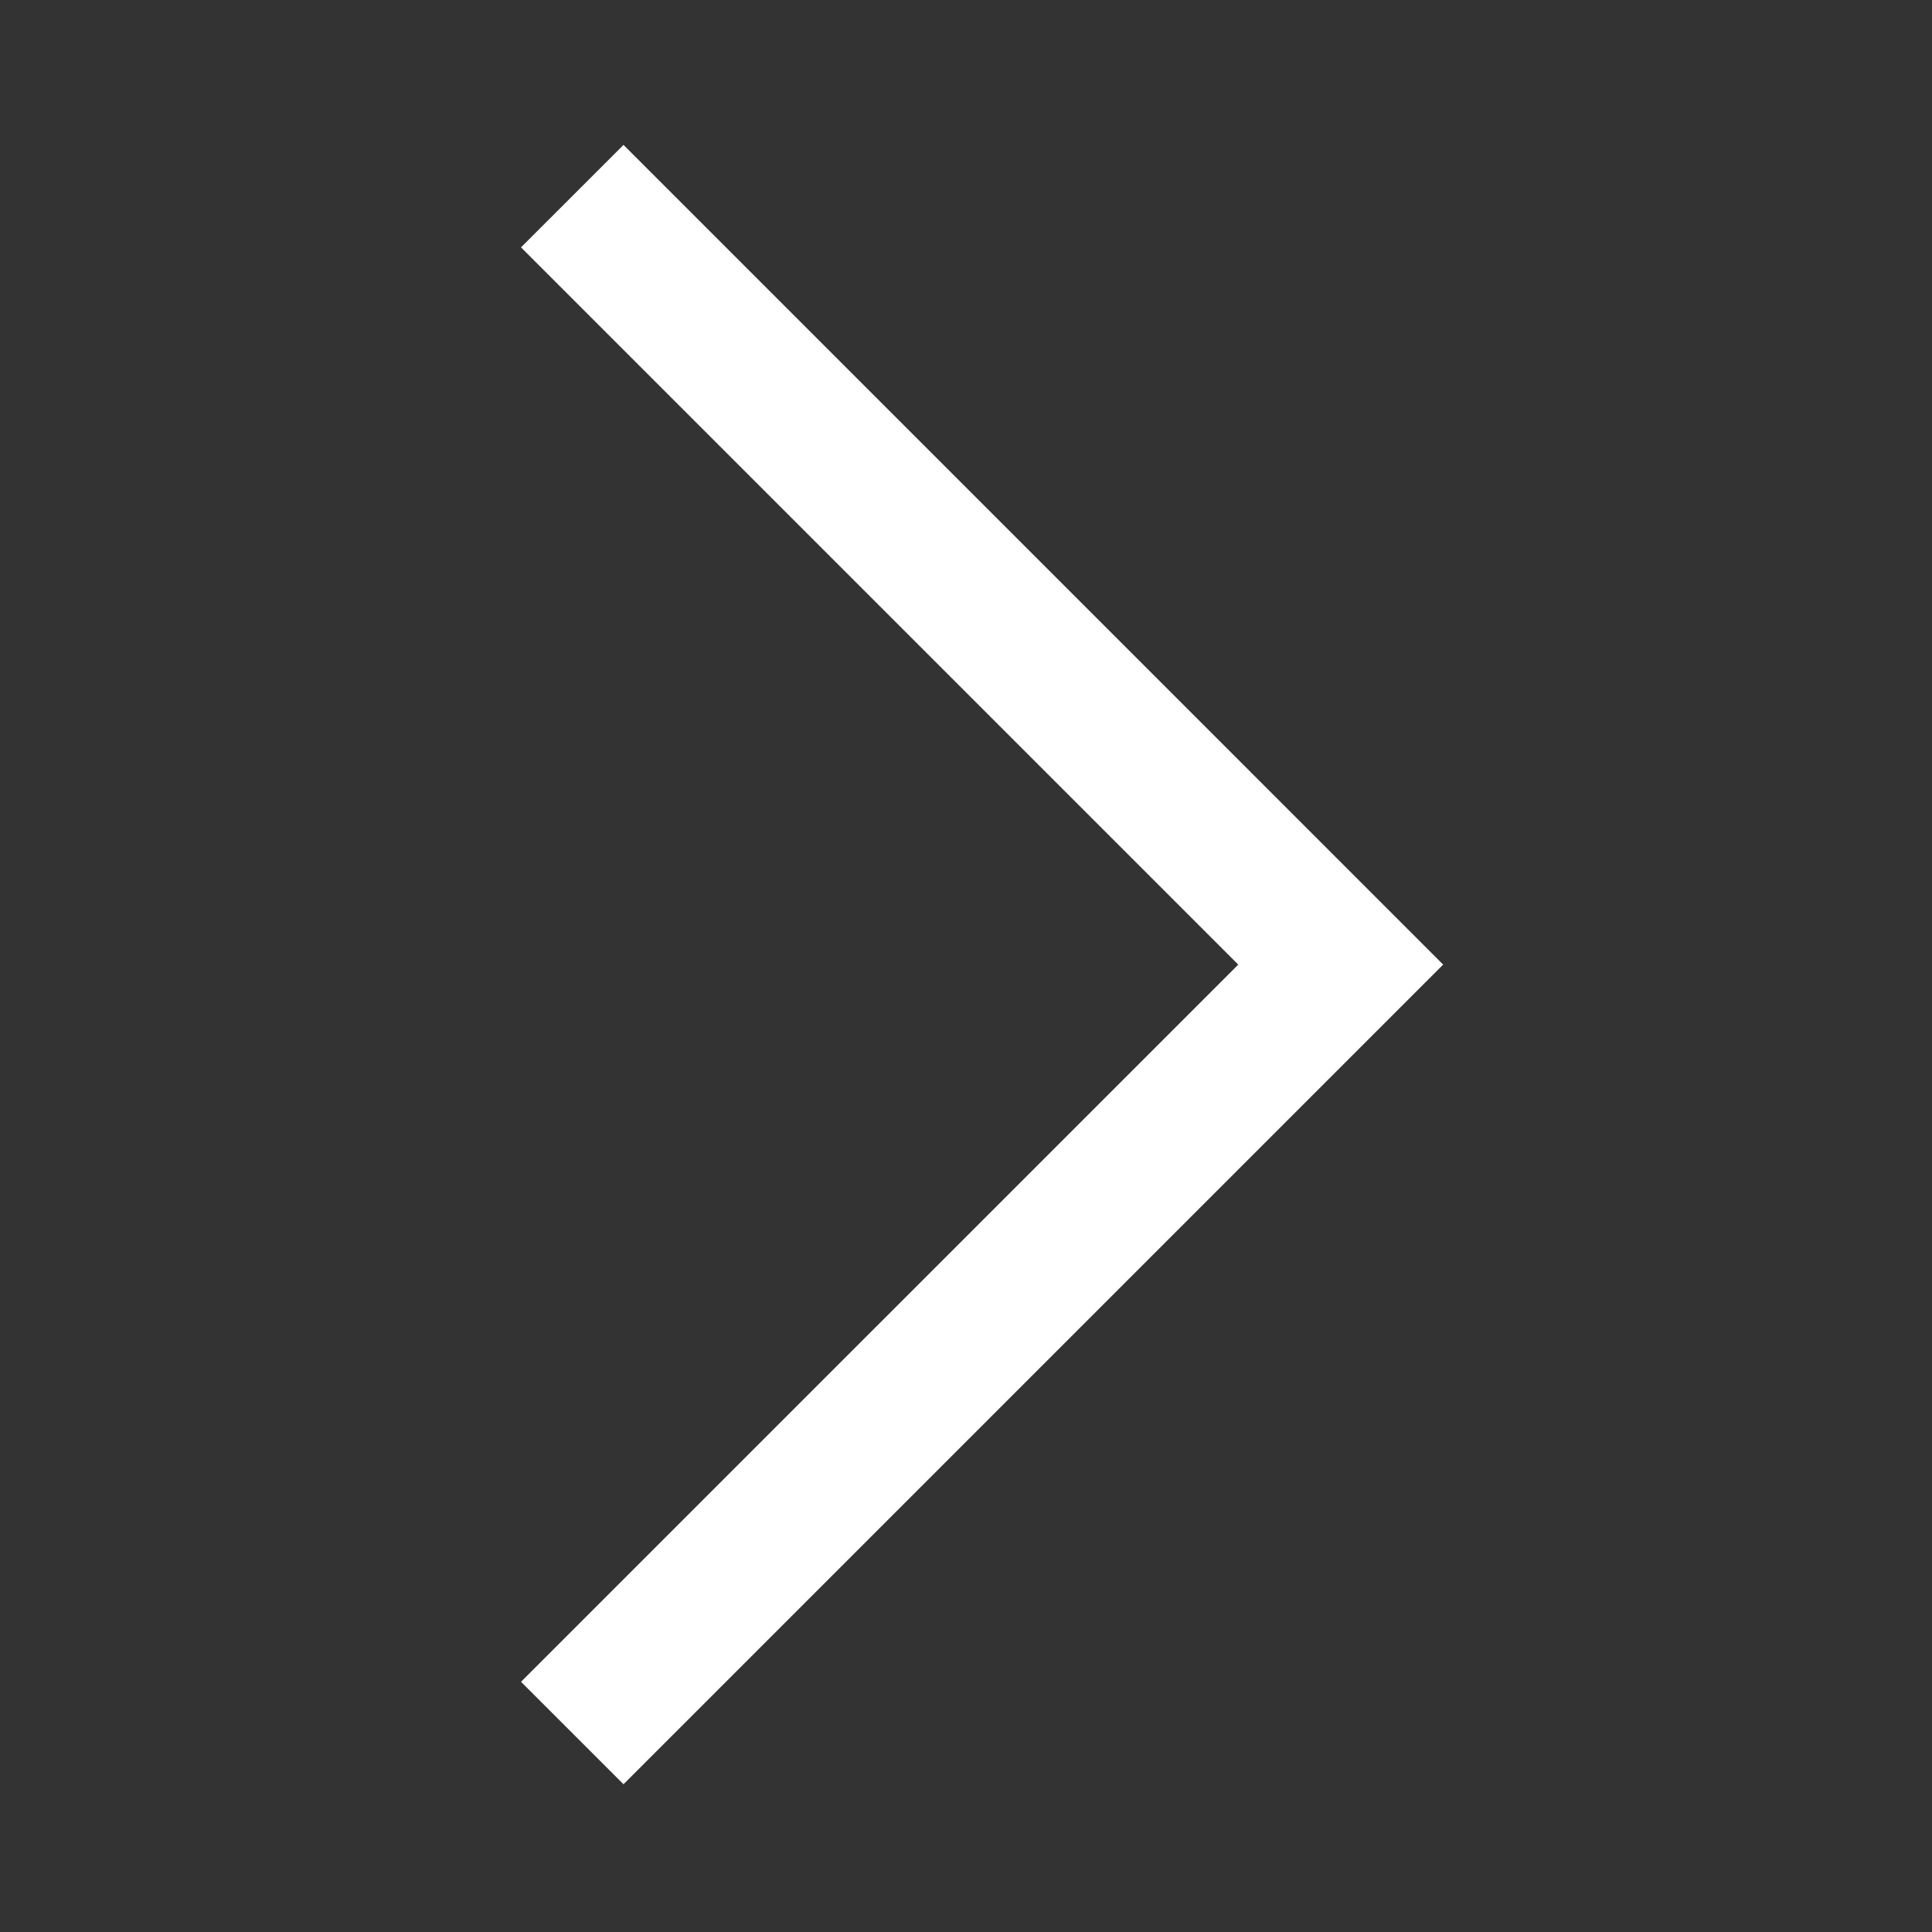 <?xml version="1.0" encoding="UTF-8" standalone="no"?>
<svg width="40px" height="40px" viewBox="0 0 40 40" version="1.1" xmlns="http://www.w3.org/2000/svg" xmlns:xlink="http://www.w3.org/1999/xlink">
    <rect x="0" y="0" width="40" height="40" fill="#333333" stroke="none"/>
    <!-- Generator: Sketch 40.1 (33804) - http://www.bohemiancoding.com/sketch -->
    <title>bg</title>
    <desc>Created with Sketch.</desc>
    <defs></defs>
    <g id="UI-" stroke="none" stroke-width="1" fill="none" fill-rule="evenodd">
        <g id="4" transform="translate(-186, -402)" fill="#FFFFFF">
            <g id="icon_right" transform="translate(186, 402)">
                <rect id="bg" opacity="0" x="0" y="0" width="40" height="40"></rect>
                <polygon id="shape" points="29.879 19.971 12.909 3 10.787 5.121 25.637 19.971 10.787 34.82 12.909 36.941"></polygon>
            </g>
        </g>
    </g>
</svg>